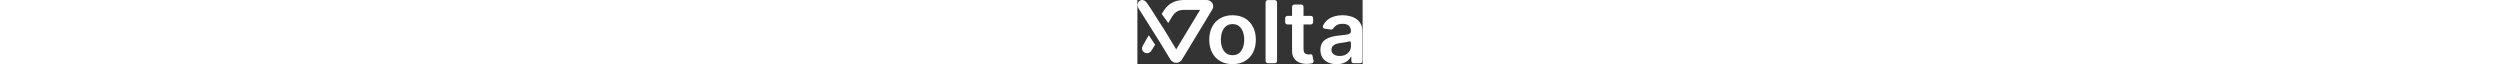 <svg xmlns="http://www.w3.org/2000/svg" height="20" fill="none" viewBox="0 0 778 222"><rect x="0" y="0" width="778" height="222" fill="#333333" stroke="none"/><g clip-path="url(#clip0_17_17)"><path fill="#fff" d="M328.717 221.566C312.311 221.566 298.092 218.051 286.061 211.023C274.029 203.994 264.696 194.161 258.061 181.523C251.498 168.885 248.217 154.118 248.217 137.22C248.217 120.323 251.498 105.52 258.061 92.811C264.696 80.103 274.029 70.234 286.061 63.205C298.092 56.176 312.311 52.662 328.717 52.662C345.123 52.662 359.342 56.176 371.373 63.205C383.404 70.234 392.701 80.103 399.264 92.811C405.899 105.52 409.217 120.323 409.217 137.22C409.217 154.118 405.899 168.885 399.264 181.523C392.701 194.161 383.404 203.994 371.373 211.023C359.342 218.051 345.123 221.566 328.717 221.566ZM328.936 190.682C337.831 190.682 345.269 188.303 351.248 183.546C357.227 178.719 361.675 172.258 364.592 164.164C367.581 156.07 369.076 147.054 369.076 137.114C369.076 127.103 367.581 118.051 364.592 109.957C361.675 101.792 357.227 95.296 351.248 90.468C345.269 85.641 337.831 83.227 328.936 83.227C319.821 83.227 312.238 85.641 306.186 90.468C300.206 95.296 295.722 101.792 292.732 109.957C289.816 118.051 288.357 127.103 288.357 137.114C288.357 147.054 289.816 156.07 292.732 164.164C295.722 172.258 300.206 178.719 306.186 183.546C312.238 188.303 319.821 190.682 328.936 190.682Z"/><path fill="#fff" d="M474.416 0.266C478.834 0.266 482.416 3.847 482.416 8.266V210.371C482.416 214.789 478.834 218.371 474.416 218.371H450.822C446.404 218.371 442.822 214.789 442.822 210.371V8.266C442.822 3.847 446.404 0.266 450.822 0.266H474.416Z"/><path fill="#fff" d="M599.021 54.792C603.44 54.792 607.021 58.374 607.021 62.792V76.611C607.021 81.029 603.44 84.611 599.021 84.611H518.443C514.025 84.611 510.443 81.029 510.443 76.611V62.792C510.443 58.374 514.025 54.792 518.443 54.792H599.021ZM534.287 23.601C534.287 19.183 537.869 15.601 542.287 15.601H565.881C570.299 15.601 573.881 19.183 573.881 23.601V169.169C573.881 174.352 574.683 178.328 576.287 181.097C577.964 183.795 580.152 185.641 582.85 186.635C585.548 187.629 588.537 188.126 591.818 188.126C594.297 188.126 596.558 187.948 598.6 187.593V187.593C601.244 187.149 603.893 188.809 604.473 191.427L608.529 209.75C609.413 213.744 607.127 217.726 603.14 218.641C602.461 218.797 601.75 218.955 601.006 219.116C597.141 219.968 592.402 220.465 586.787 220.607C576.87 220.891 567.938 219.436 559.99 216.241C552.042 212.975 545.735 207.934 541.068 201.118C536.475 194.303 534.214 185.783 534.287 175.559V23.601Z"/><path fill="#fff" d="M688.478 221.672C677.833 221.672 668.244 219.826 659.713 216.134C651.255 212.372 644.546 206.834 639.588 199.521C634.702 192.208 632.26 183.191 632.26 172.471C632.26 163.241 634.01 155.609 637.51 149.574C641.01 143.539 645.786 138.711 651.838 135.09C657.89 131.47 664.708 128.736 672.291 126.89C679.947 124.973 687.859 123.589 696.025 122.737C705.869 121.743 713.853 120.855 719.978 120.074C726.103 119.222 730.551 117.944 733.322 116.241C736.166 114.466 737.588 111.732 737.588 108.04V107.401C737.588 99.379 735.145 93.166 730.26 88.764C725.374 84.362 718.338 82.162 709.15 82.162C699.452 82.162 691.76 84.221 686.072 88.338C682.509 90.952 679.68 93.865 677.586 97.079C675.508 100.266 671.988 102.554 668.219 102.033L646.922 99.088C642.08 98.418 638.922 93.567 640.952 89.121C643.78 82.929 647.518 77.521 652.166 72.896C658.874 66.152 667.077 61.111 676.775 57.774C686.473 54.366 697.192 52.662 708.932 52.662C717.025 52.662 725.083 53.585 733.104 55.431C741.124 57.277 748.452 60.33 755.088 64.59C761.723 68.778 767.046 74.494 771.057 81.736C775.14 88.977 777.182 98.03 777.182 108.892V210.371C777.182 214.789 773.6 218.371 769.182 218.371H747.119C742.701 218.371 739.119 214.789 739.119 210.371V195.9H737.807C735.4 200.444 732.01 204.704 727.635 208.68C723.333 212.585 717.9 215.744 711.338 218.158C704.848 220.501 697.228 221.672 688.478 221.672ZM698.76 193.344C706.708 193.344 713.598 191.818 719.432 188.765C725.265 185.641 729.749 181.523 732.885 176.411C736.093 171.299 737.697 165.726 737.697 159.691V147.377C737.697 144.574 734.049 142.416 731.354 143.184V143.184C728.437 144.036 725.156 144.782 721.51 145.421C717.864 146.06 714.255 146.628 710.682 147.125C707.109 147.622 704.01 148.048 701.385 148.403C695.478 149.184 690.192 150.461 685.525 152.236C680.859 154.011 677.176 156.496 674.479 159.691C671.781 162.815 670.432 166.862 670.432 171.832C670.432 178.932 673.093 184.292 678.416 187.913C683.739 191.534 690.52 193.344 698.76 193.344Z"/><path fill="#fff" d="M32.337 9.452C29.589 5.776 26.971 2.837 23.083 1.452C18.691 -0.508 13.762 -0.634 9.149 2.005C7.423 2.993 6.275 3.909 5.313 5.001C-0.048 9.936 -1.657 17.871 1.897 24.558L1.909 24.552C2.723 26.318 3.52 27.823 4.499 29.653L50.833 103.198L71.893 136.626L80.031 149.542L114.309 206.154C116.309 209.452 119.184 212.19 122.647 214.094C126.109 215.998 130.036 217 134.034 217C138.031 217 141.959 215.998 145.421 214.094C148.883 212.19 151.758 209.452 153.758 206.154L258.943 32.568C260.944 29.271 261.998 25.53 262 21.721C262.002 17.913 260.951 14.171 258.953 10.872C256.955 7.573 254.08 4.833 250.618 2.929C247.156 1.024 243.228 0.022 239.231 0.022H160.223C128.919 0.022 105.833 13.122 89.948 38.68L85.291 46.362L84.126 48.283L106.563 79.523L120.369 56.735C130.918 40.152 142.902 34.111 161.51 34.111L216.648 34.122L133.997 170.499L110.557 131.743L110.574 131.712L109.698 130.321L92.757 102.311L71.318 69.41L46.778 30.462L32.337 9.452Z"/><path fill="#fff" d="M18.214 159.003C17.659 159.944 17.005 161.273 16.658 162.262C14.967 167.511 16.12 173.202 19.577 177.436C19.747 177.672 19.927 177.882 20.115 178.062C21.345 179.424 22.827 180.612 24.543 181.557C32.729 186.067 43.138 183.347 47.86 175.487C48.831 174.429 49.695 173.28 50.438 172.054L61.166 154.34L39.523 121.854L38.266 123.927L35.753 128.073L30.726 136.364L18.214 159.003Z"/></g></svg>
